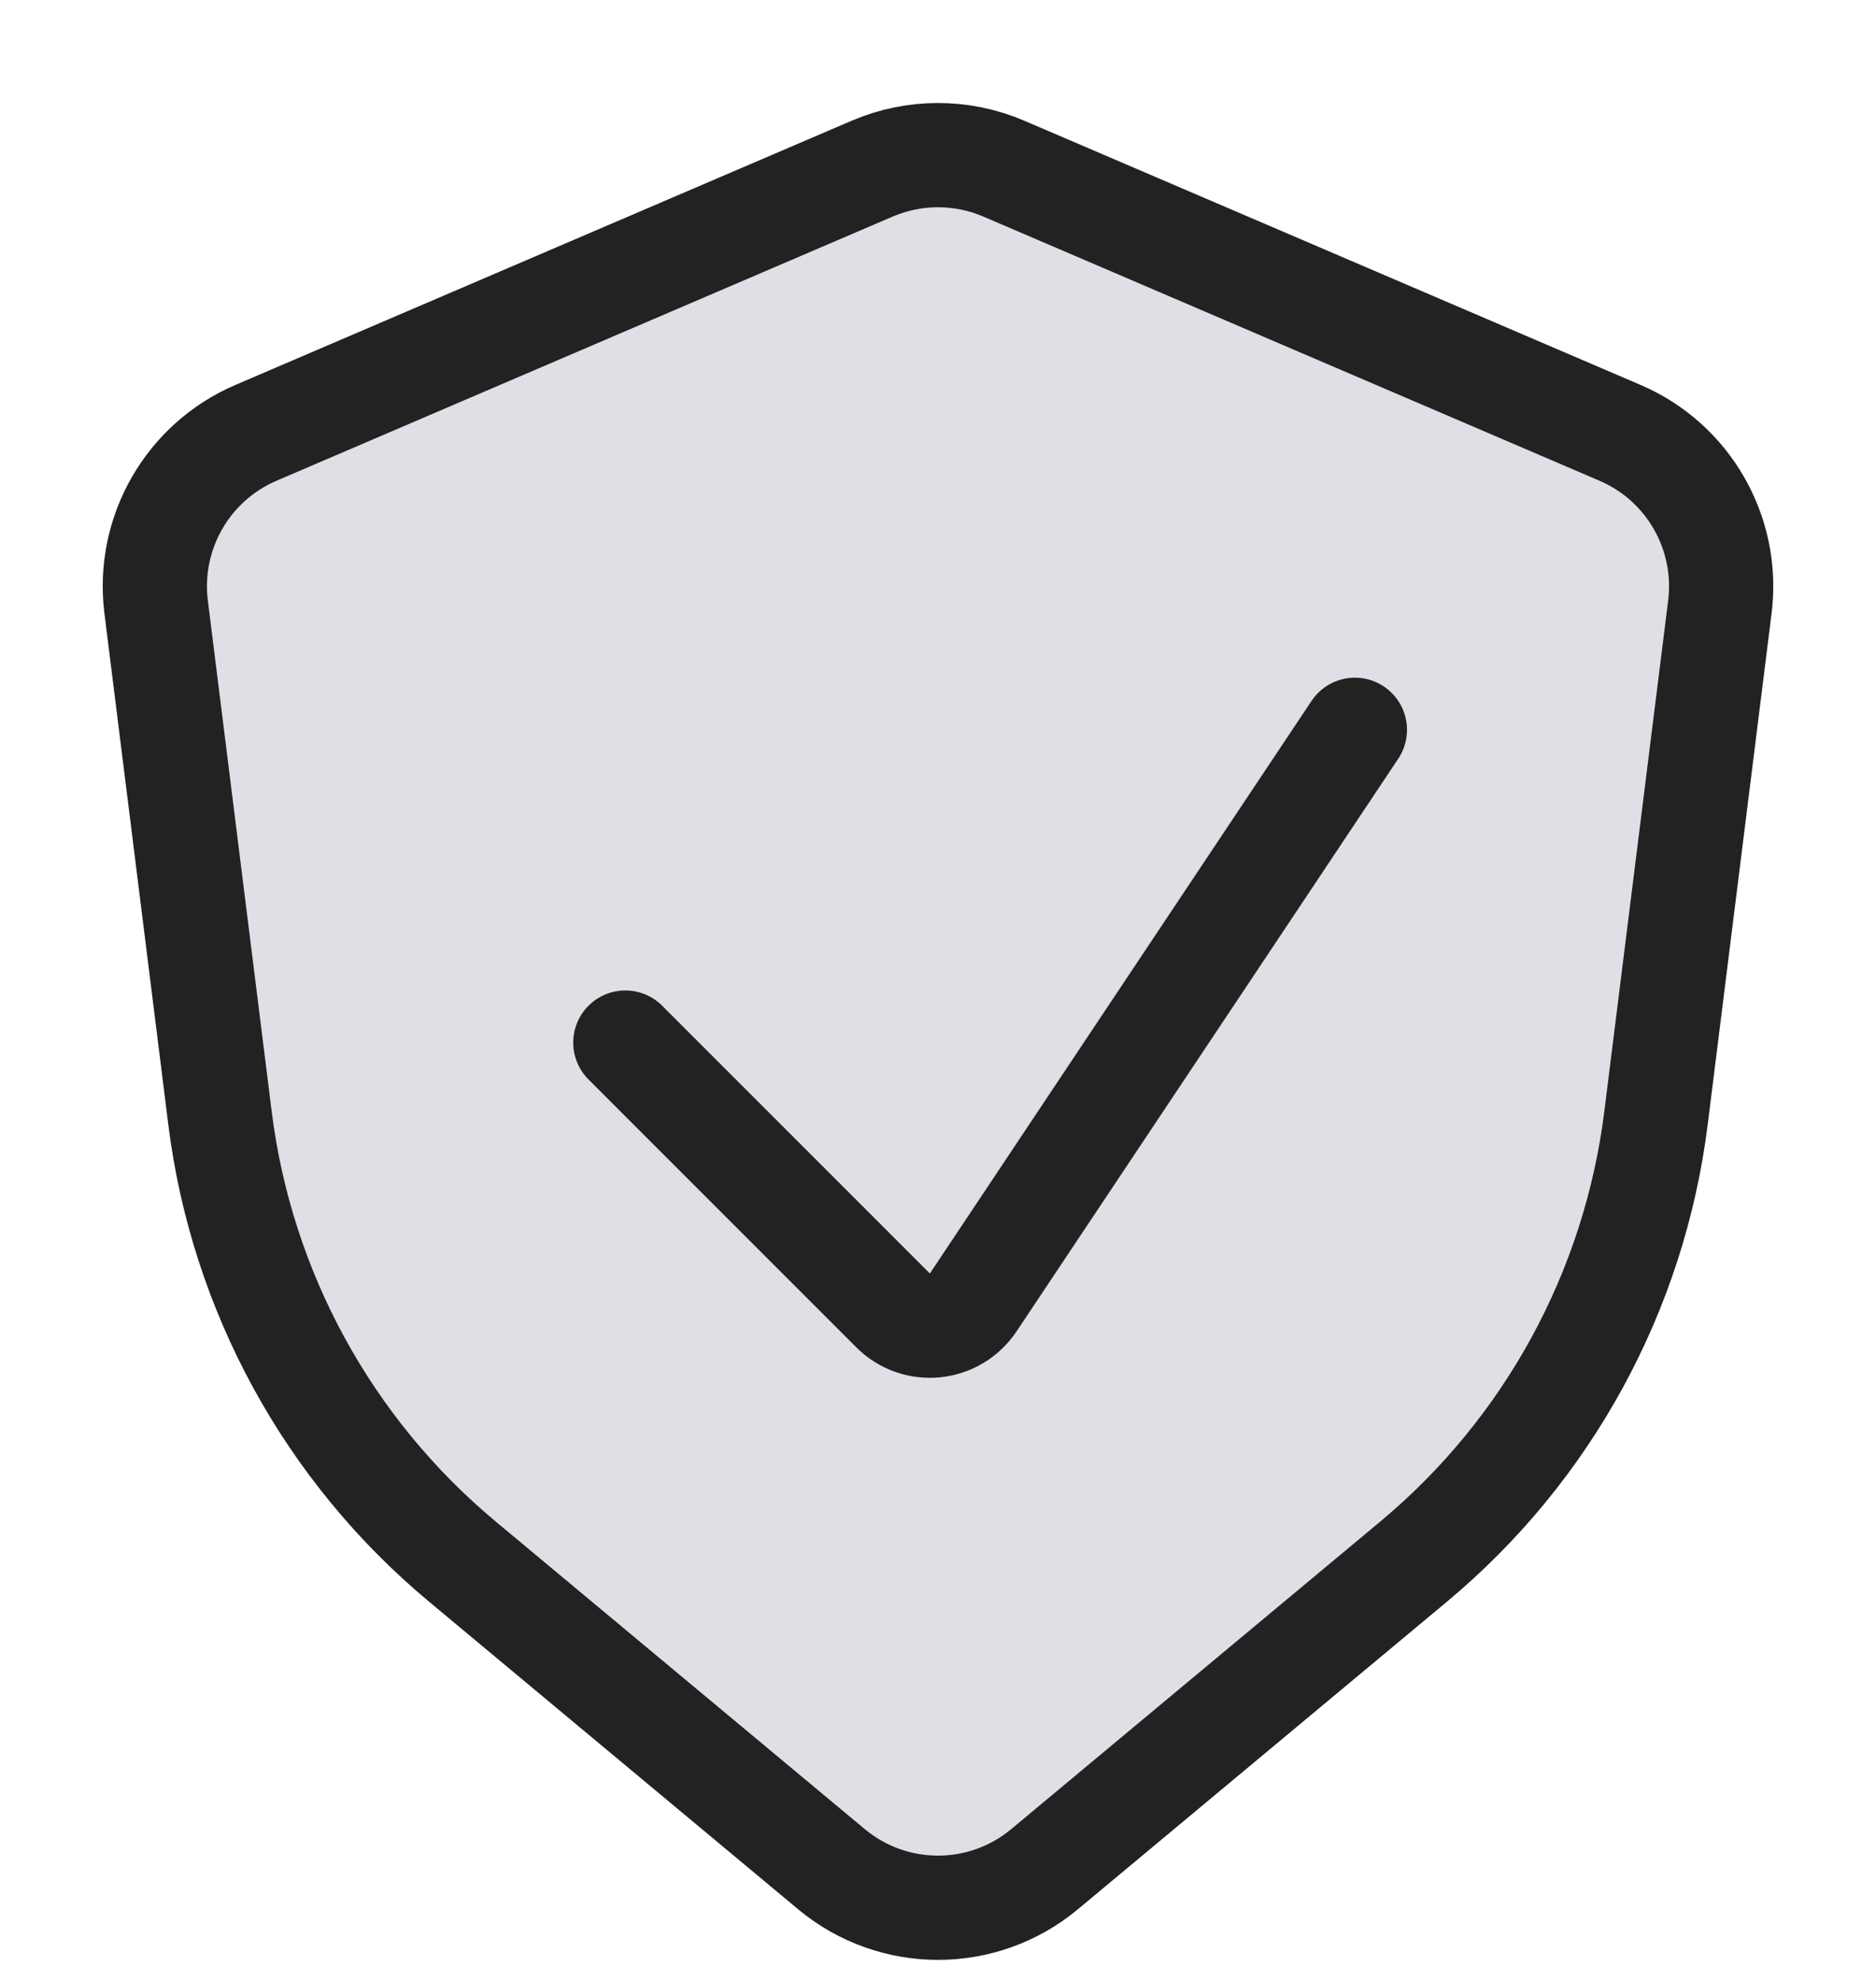 <svg width="18" height="19" viewBox="0 0 18 19" fill="none" xmlns="http://www.w3.org/2000/svg">
<path d="M15.545 4.152L9.63 1.617C9.228 1.445 8.772 1.445 8.37 1.617L2.455 4.152C1.8 4.433 1.41 5.114 1.498 5.821L2.111 10.725C2.319 12.386 3.149 13.905 4.435 14.977L7.976 17.927C8.569 18.422 9.431 18.422 10.024 17.927L13.565 14.977C14.851 13.905 15.681 12.386 15.889 10.725L16.502 5.821C16.59 5.114 16.2 4.433 15.545 4.152Z" fill="#7E869E" fill-opacity="0.25" stroke="#222222" strokeWidth="1.2" stroke-linecap="round"/>
<path d="M6 10L8.569 12.569C8.792 12.792 9.163 12.755 9.338 12.492L13 7" stroke="#222222" strokeWidth="1.2" stroke-linecap="round"/>
</svg>
